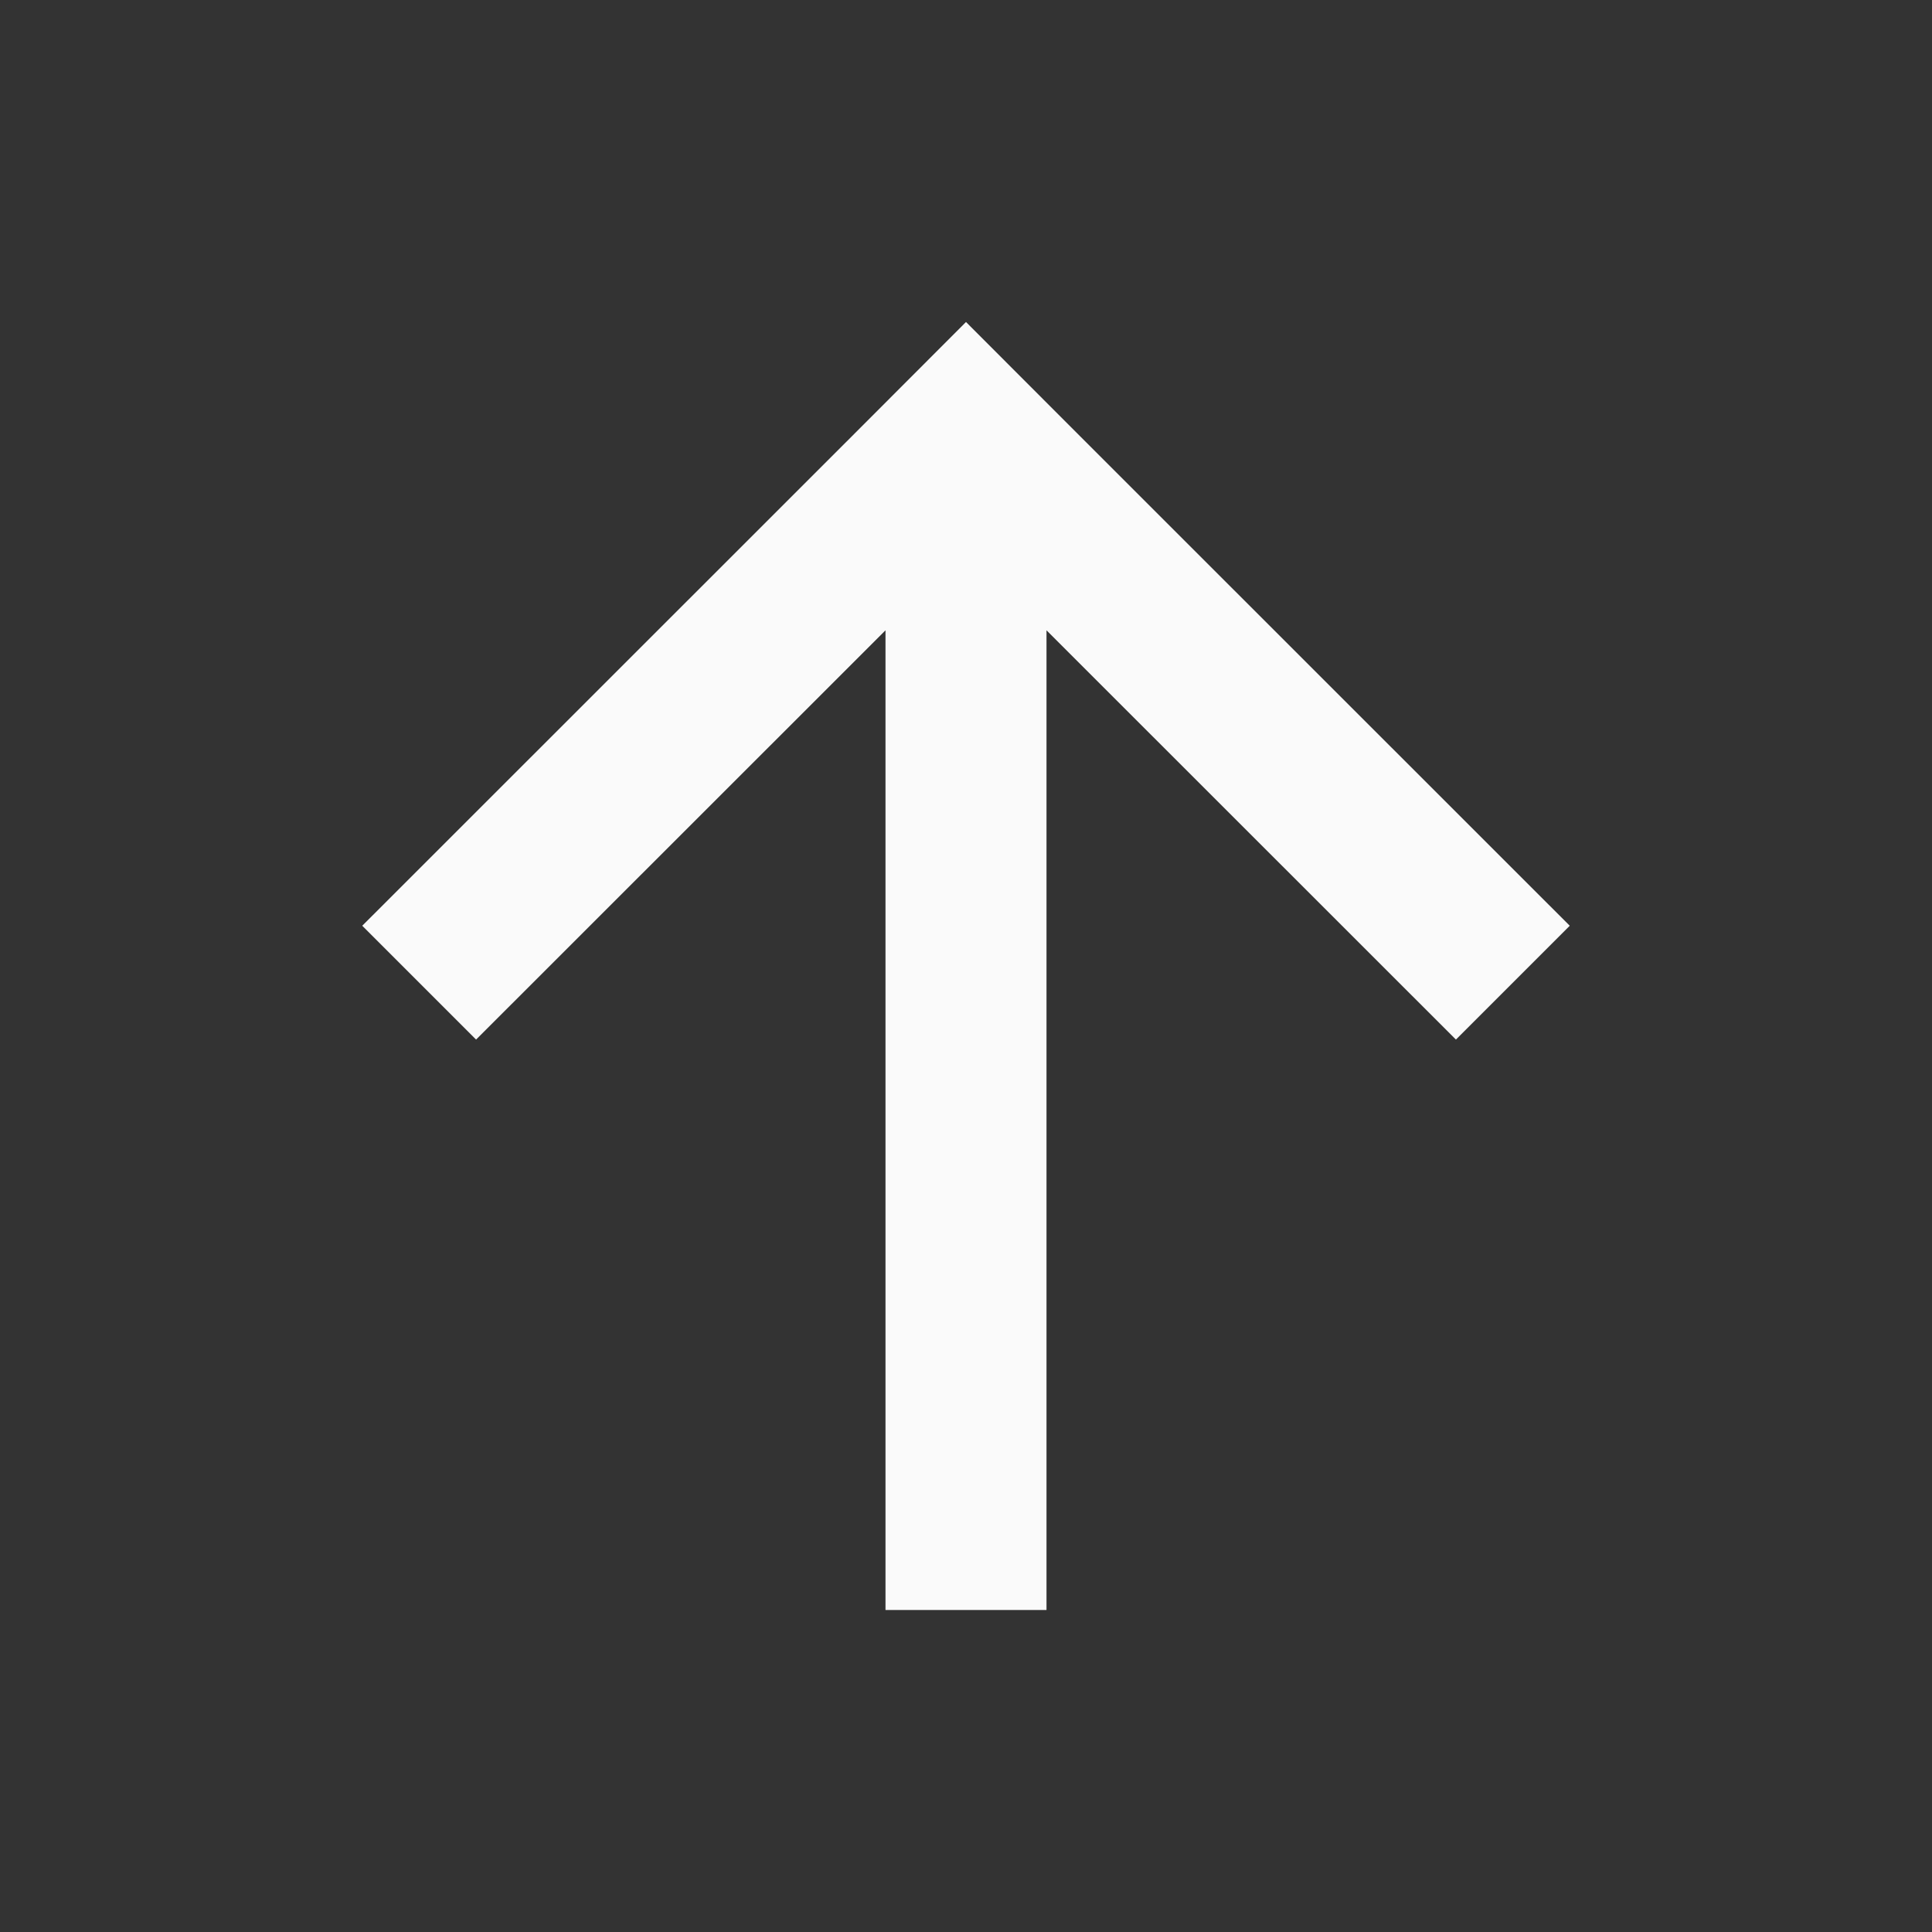 <svg xmlns="http://www.w3.org/2000/svg" xmlns:svg="http://www.w3.org/2000/svg" id="svg4682" width="24" height="24" version="1.1"><rect width="100%" height="100%" fill="#333333" stroke="none"/><g id="layer1" transform="translate(0,-1028.362)"><path style="color:#000;display:inline;overflow:visible;visibility:visible;opacity:1;fill:#fafafa;fill-opacity:1;fill-rule:evenodd;stroke:none;stroke-width:3.742;stroke-linecap:butt;stroke-linejoin:round;stroke-miterlimit:4;stroke-dasharray:none;stroke-dashoffset:4.2;stroke-opacity:1;marker:none;enable-background:accumulate" id="rect8188" d="m 12,1032.362 -1.414,1.416 -6.086,6.084 1.414,1.414 5.086,-5.084 v 12.17 h 2 v -12.17 l 5.086,5.084 1.414,-1.414 -6.086,-6.084 z"/></g></svg>
